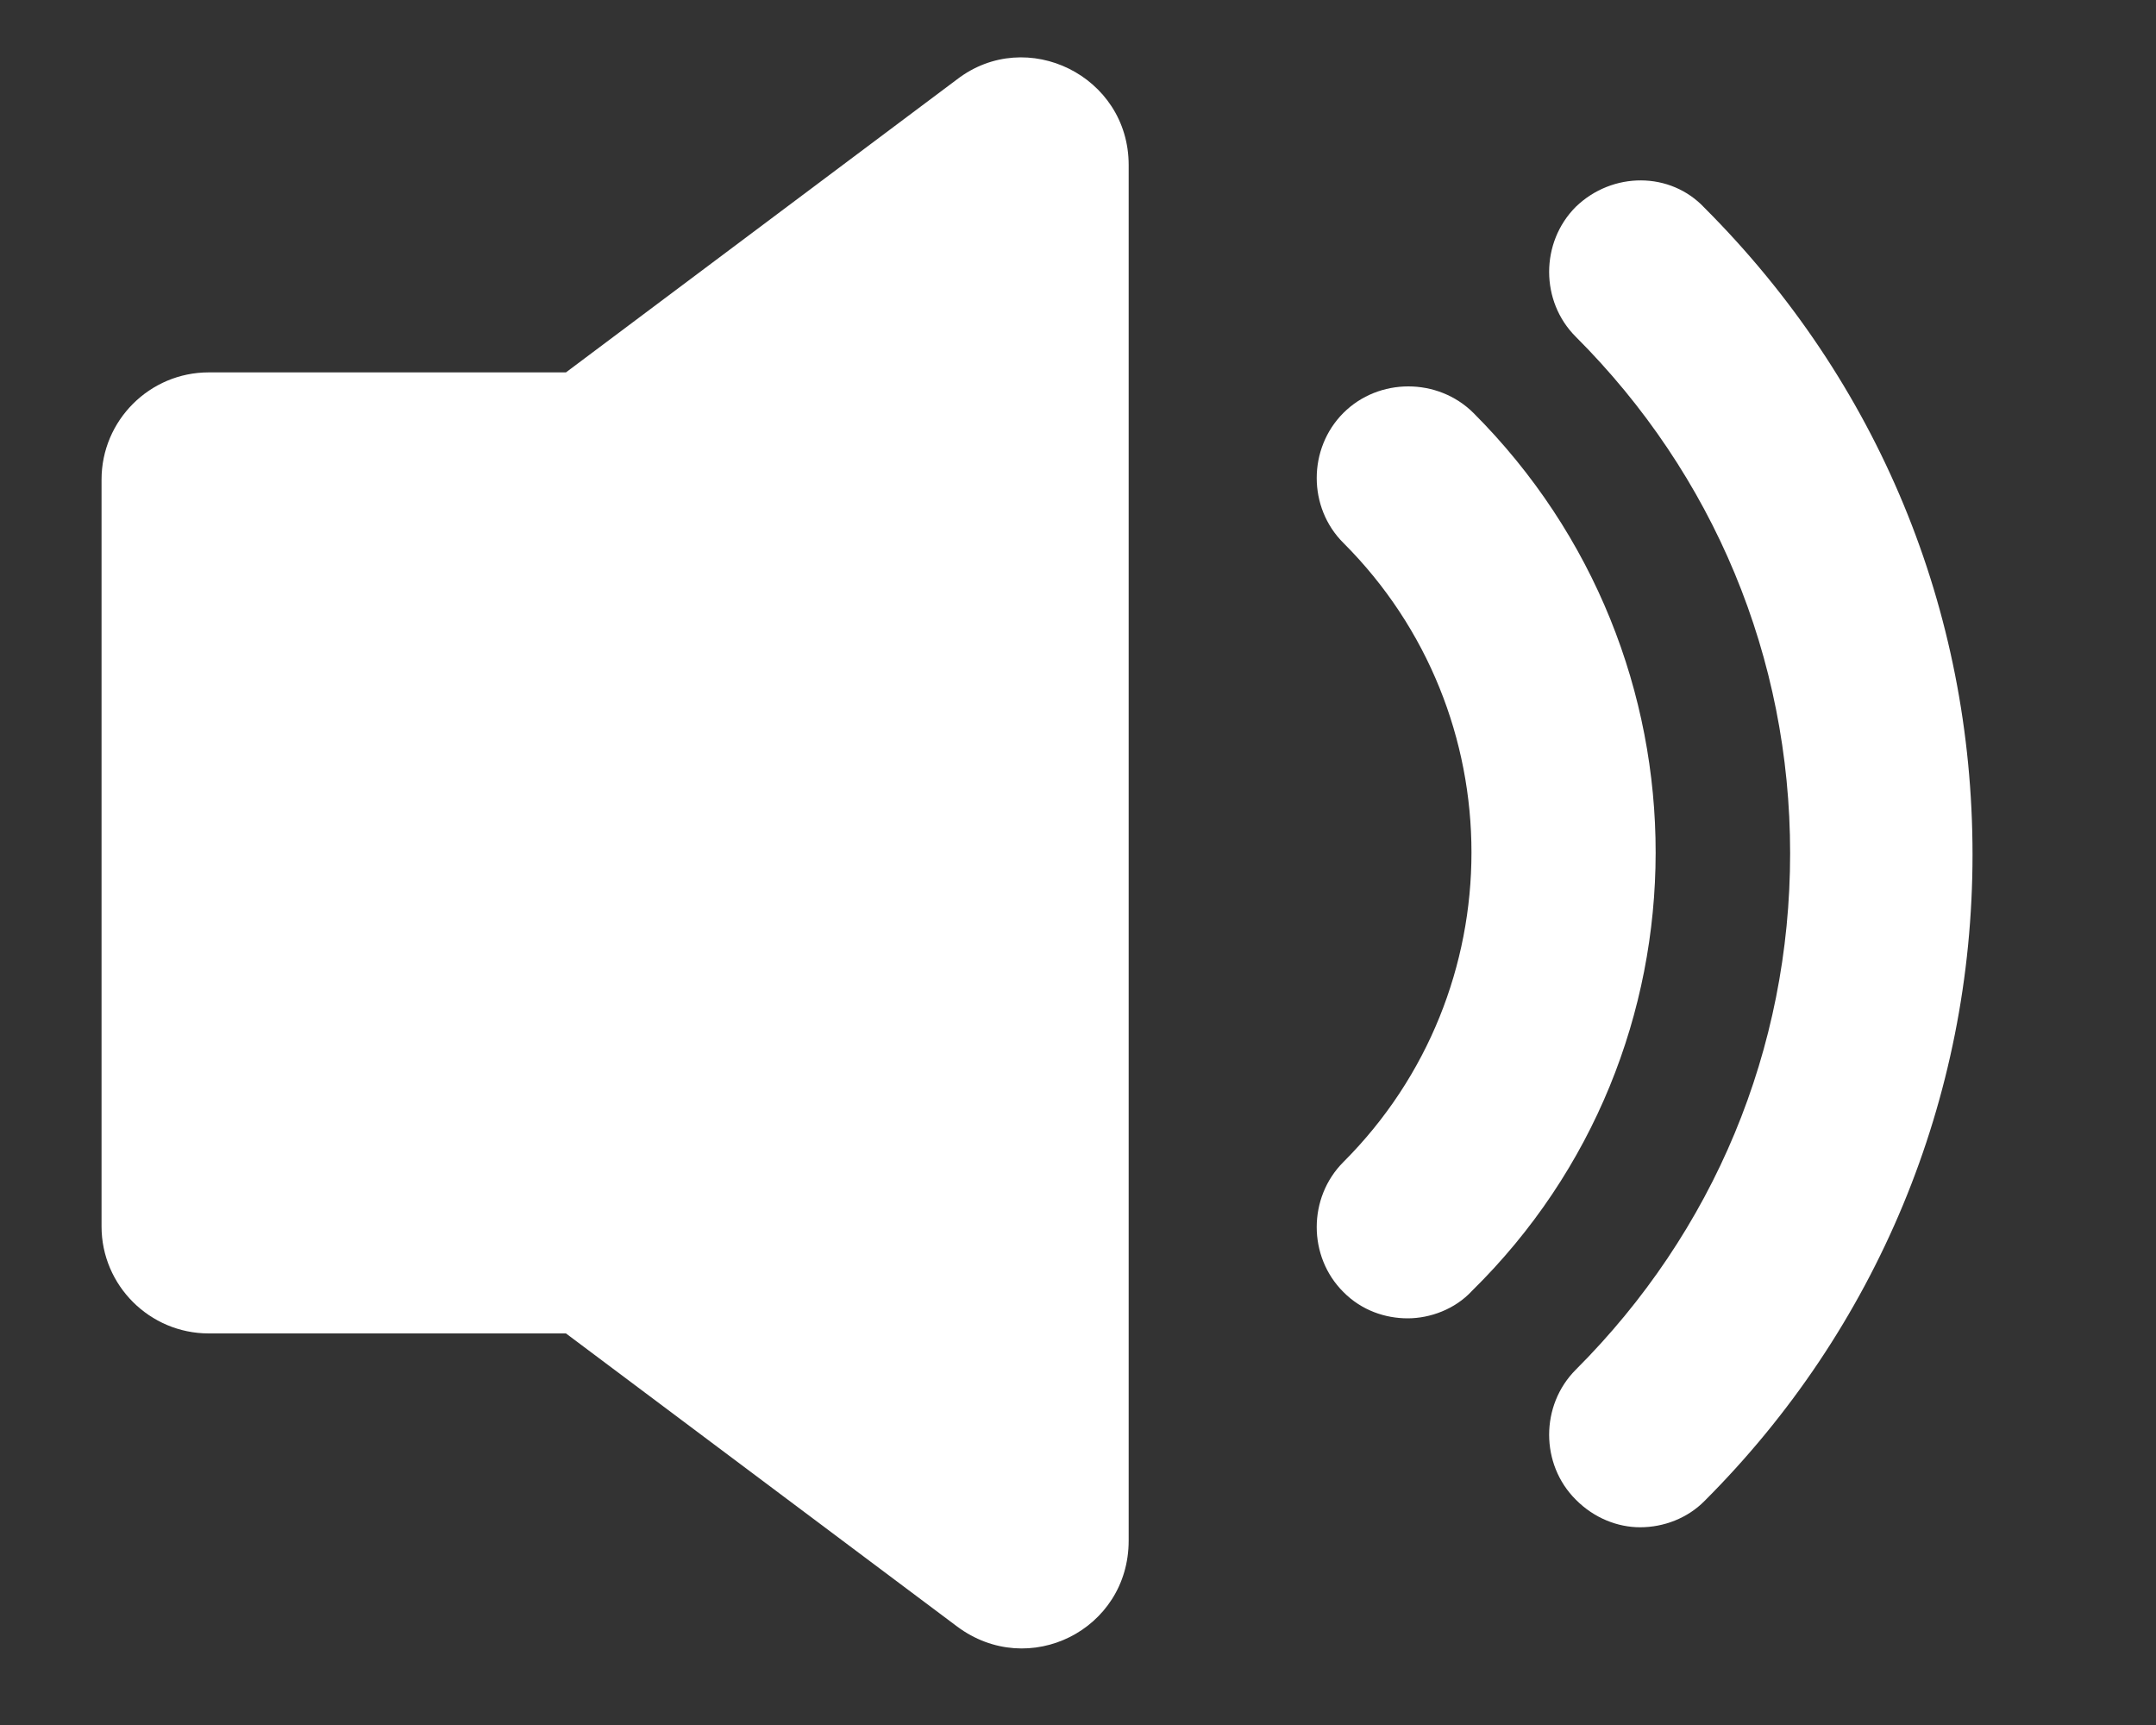 <svg width="10" height="8" viewBox="0 0 10 8" fill="none" xmlns="http://www.w3.org/2000/svg">
<rect x="0" y="0" width="10" height="8" fill="#333333" stroke="none"/>
<path d="M4.439 0.368L2.625 1.727H0.968C0.694 1.727 0.471 1.95 0.471 2.224V5.688C0.471 5.961 0.694 6.184 0.968 6.184H2.625L4.439 7.543C4.771 7.791 5.235 7.559 5.235 7.145V0.765C5.235 0.352 4.762 0.12 4.439 0.368Z" fill="white"/>
<path d="M6.834 1.915C6.669 1.751 6.395 1.751 6.231 1.915C6.066 2.08 6.066 2.354 6.231 2.518C7.023 3.31 7.023 4.597 6.231 5.389C6.066 5.554 6.066 5.828 6.231 5.992C6.316 6.078 6.426 6.114 6.529 6.114C6.633 6.114 6.749 6.072 6.828 5.986C7.962 4.871 7.962 3.043 6.834 1.915Z" fill="white"/>
<path d="M7.309 0.959C7.144 1.124 7.144 1.398 7.309 1.562C7.949 2.202 8.303 3.05 8.303 3.957C8.303 4.866 7.949 5.712 7.309 6.352C7.144 6.517 7.144 6.791 7.309 6.955C7.394 7.041 7.504 7.083 7.607 7.083C7.717 7.083 7.827 7.041 7.906 6.961C8.704 6.163 9.149 5.096 9.149 3.963C9.149 2.829 8.711 1.769 7.906 0.964C7.748 0.795 7.479 0.795 7.309 0.959Z" fill="white"/>
</svg>
